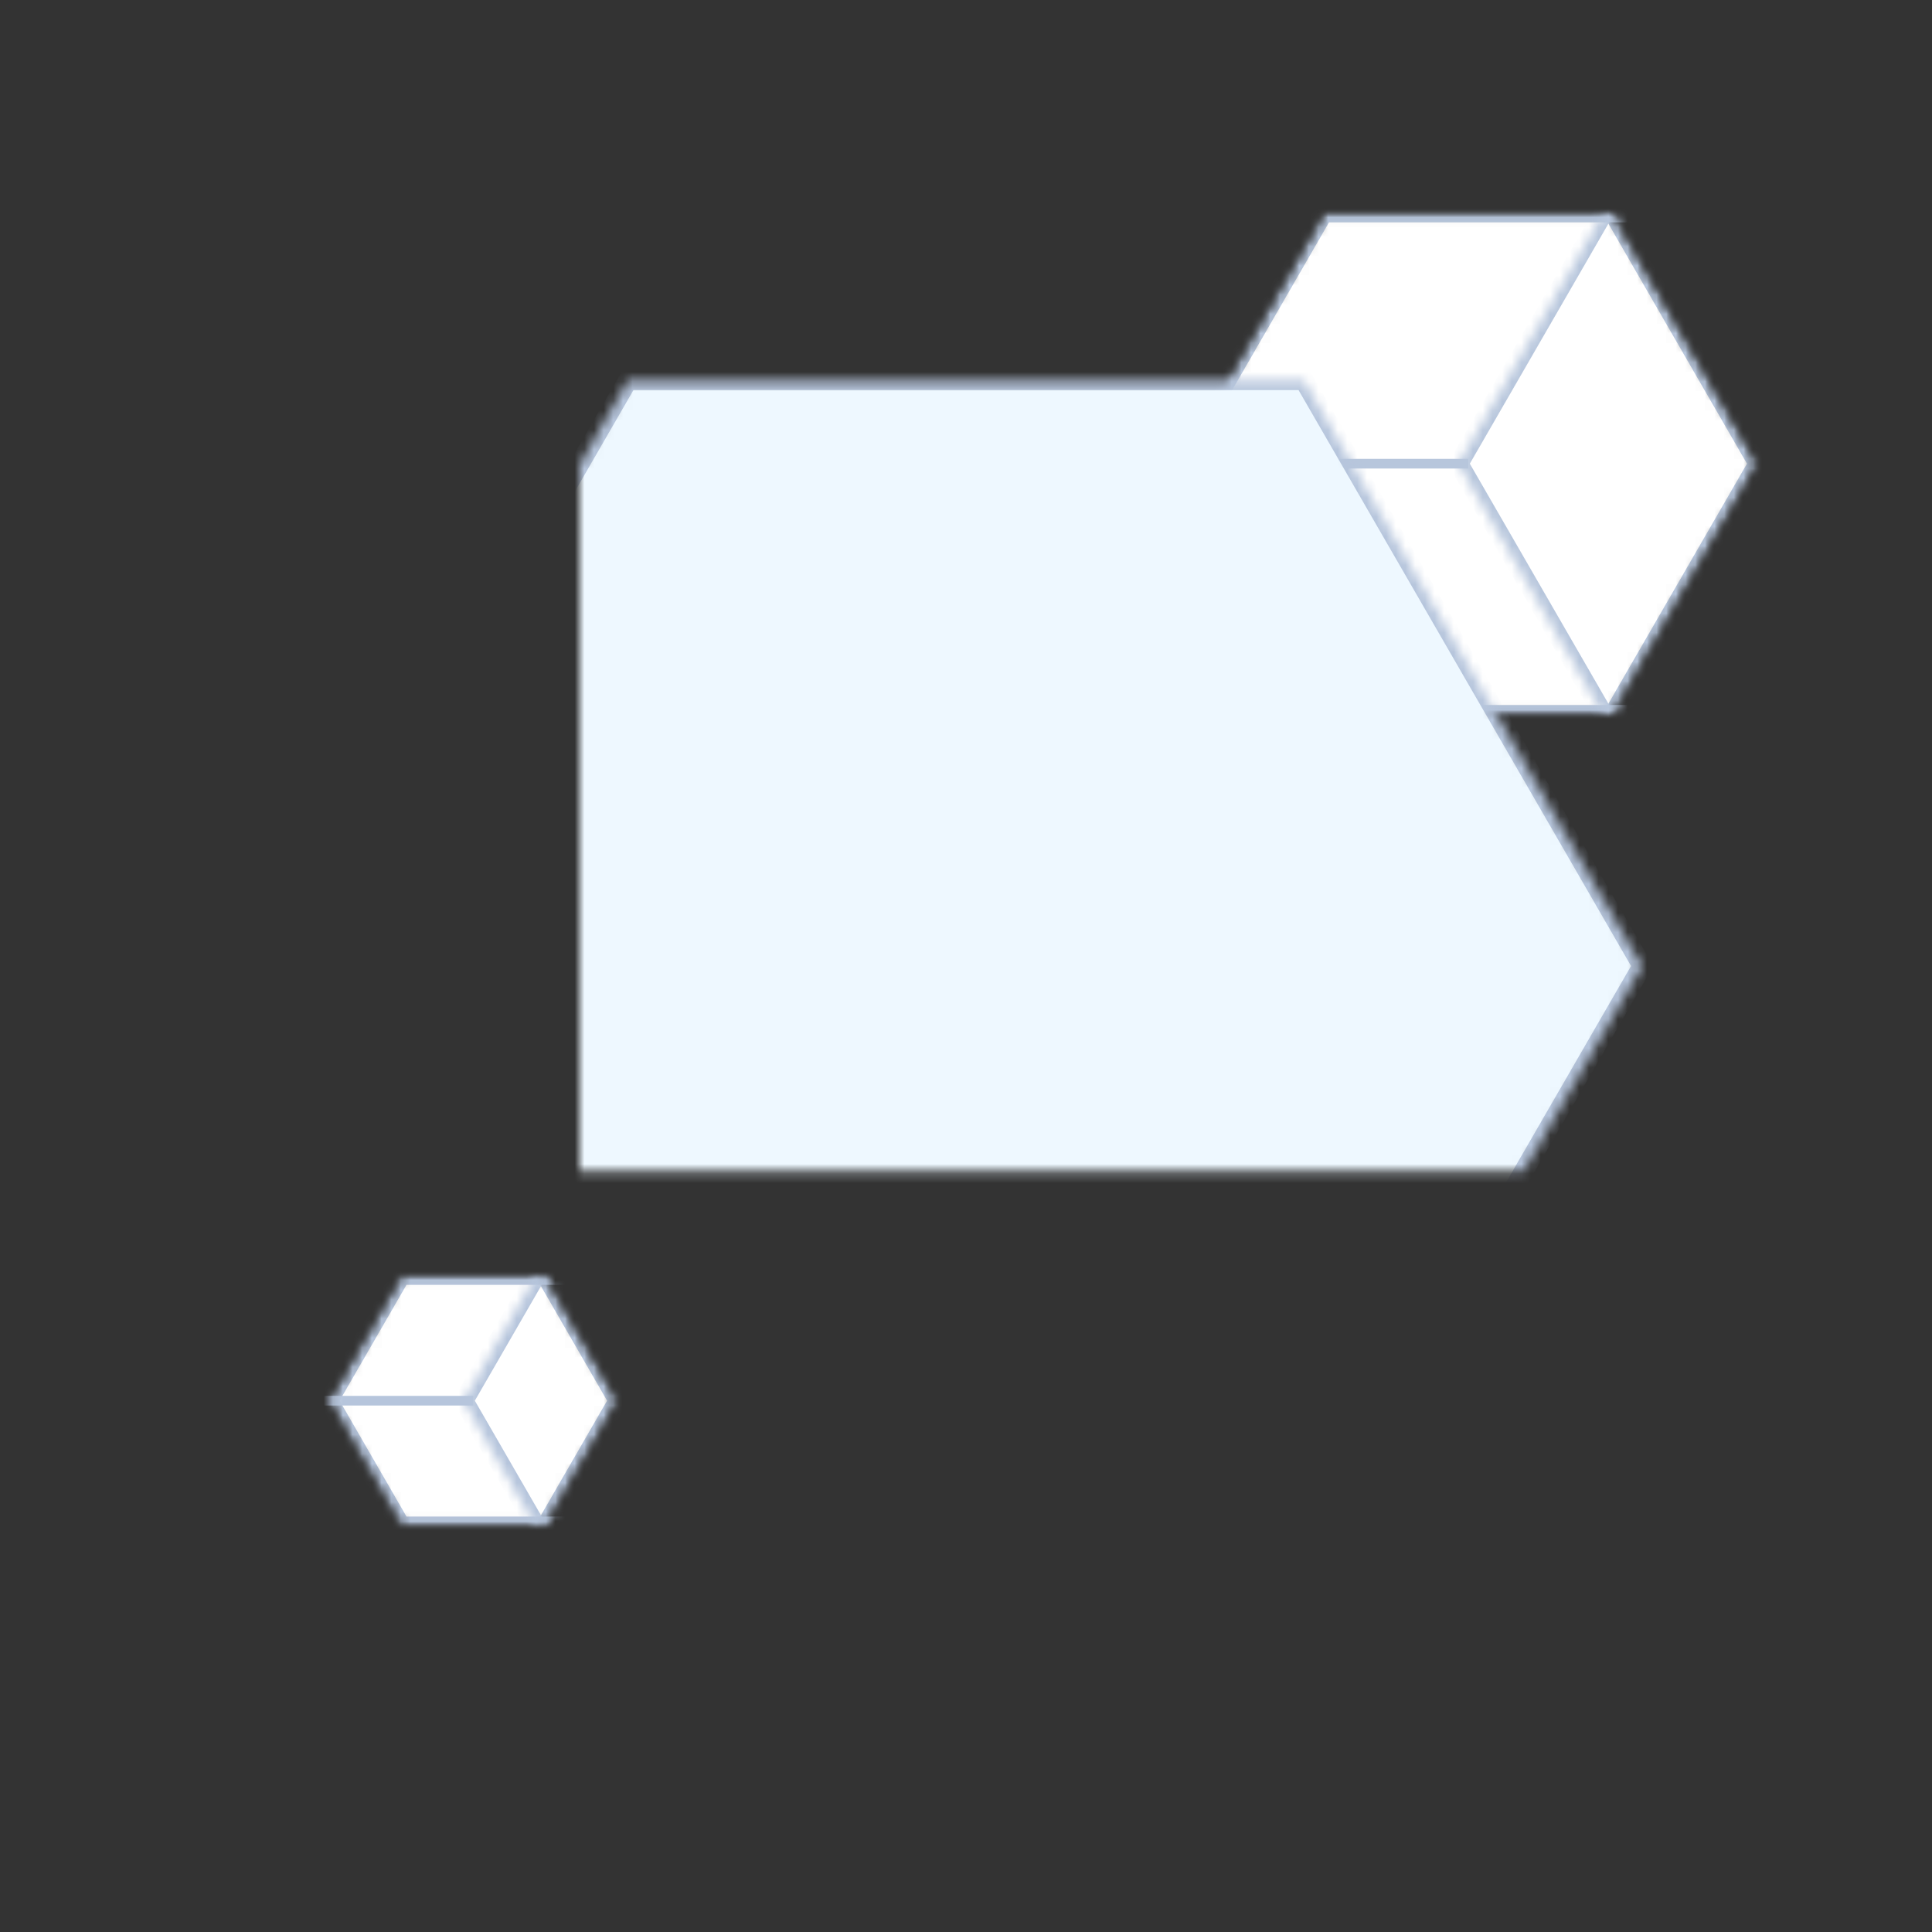 <?xml version="1.0" encoding="UTF-8"?>
<svg width="200px" height="200px" viewBox="0 0 200 200" version="1.1" xmlns="http://www.w3.org/2000/svg" xmlns:xlink="http://www.w3.org/1999/xlink">
    <rect x="0" y="0" width="200" height="200" fill="#333333" stroke="none"/>
    <!-- Generator: sketchtool 40.3 (33839) - http://www.bohemiancoding.com/sketch -->
    <title>DFA7EC34-4C37-4E2F-B68E-2528CAEBDB1A</title>
    <desc>Created with sketchtool.</desc>
    <defs>
        <polygon id="path-1" points="26 0 51.981 15 51.981 45 26 60 0.019 45 0.019 15"></polygon>
        <mask id="mask-2" maskContentUnits="userSpaceOnUse" maskUnits="objectBoundingBox" x="0" y="0" width="51.962" height="60" fill="white">
            <use xlink:href="#path-1"></use>
        </mask>
        <mask id="mask-4" maskContentUnits="userSpaceOnUse" maskUnits="objectBoundingBox" x="0" y="0" width="51.962" height="60" fill="white">
            <use xlink:href="#path-1"></use>
        </mask>
        <polygon id="path-5" points="26 -29 51.981 -14 51.981 16 26 31 0.019 16 0.019 -14"></polygon>
        <mask id="mask-6" maskContentUnits="userSpaceOnUse" maskUnits="objectBoundingBox" x="0" y="0" width="51.962" height="60" fill="white">
            <use xlink:href="#path-5"></use>
        </mask>
        <polygon id="path-7" points="100 30 160.622 65 160.622 135 100 170 39.378 135 39.378 65"></polygon>
        <mask id="mask-8" maskContentUnits="userSpaceOnUse" maskUnits="objectBoundingBox" x="0" y="0" width="121.244" height="140" fill="white">
            <use xlink:href="#path-7"></use>
        </mask>
        <polygon id="path-9" points="13 0 25.99 7.5 25.99 22.5 13 30 0.01 22.5 0.01 7.5"></polygon>
        <mask id="mask-10" maskContentUnits="userSpaceOnUse" maskUnits="objectBoundingBox" x="0" y="0" width="25.981" height="30" fill="white">
            <use xlink:href="#path-9"></use>
        </mask>
        <mask id="mask-12" maskContentUnits="userSpaceOnUse" maskUnits="objectBoundingBox" x="0" y="0" width="25.981" height="30" fill="white">
            <use xlink:href="#path-9"></use>
        </mask>
        <polygon id="path-13" points="13 -14 25.99 -6.5 25.99 8.5 13 16 0.01 8.5 0.01 -6.5"></polygon>
        <mask id="mask-14" maskContentUnits="userSpaceOnUse" maskUnits="objectBoundingBox" x="0" y="0" width="25.981" height="30" fill="white">
            <use xlink:href="#path-13"></use>
        </mask>
    </defs>
    <g id="Changes" stroke="none" stroke-width="1" fill="none" fill-rule="evenodd">
        <g id="f-Mainpage" transform="translate(-300, -1130)">
            <g id="Directions" transform="translate(260, 807)">
                <g id="4" transform="translate(0, 323)">
                    <g id="teaser-bg02" transform="translate(40, 0)">
                        <g id="Group-10" transform="translate(152, 48) rotate(90) translate(-152, -48) translate(126, 18)">
                            <mask id="mask-3" fill="white">
                                <use xlink:href="#path-1"></use>
                            </mask>
                            <g id="Mask" stroke="#B7C6DC" mask="url(#mask-2)" stroke-width="2" fill="#FFFFFF">
                                <use mask="url(#mask-4)" xlink:href="#path-1"></use>
                            </g>
                            <g id="Polygon-23" mask="url(#mask-3)" stroke-width="2" stroke="#B7C6DC">
                                <use mask="url(#mask-6)" xlink:href="#path-5"></use>
                            </g>
                            <path d="M26,30.5 L26,58.5" id="Line" stroke="#B7C6DC" stroke-linecap="square" mask="url(#mask-3)"></path>
                        </g>
                        <use id="Polygon-23-Copy" stroke="#B6C5DC" mask="url(#mask-8)" stroke-width="2" fill="#EEF8FF" transform="translate(100, 100) rotate(90) translate(-100, -100) " xlink:href="#path-7"></use>
                        <g id="Group-10-Copy-4" transform="translate(49, 145) rotate(90) translate(-49, -145) translate(36, 130)">
                            <mask id="mask-11" fill="white">
                                <use xlink:href="#path-9"></use>
                            </mask>
                            <g id="Mask" stroke="#B6C5DC" mask="url(#mask-10)" stroke-width="2" fill="#FFFFFF">
                                <use mask="url(#mask-12)" xlink:href="#path-9"></use>
                            </g>
                            <g id="Polygon-23" mask="url(#mask-11)" stroke-width="2" stroke="#B6C5DC">
                                <use mask="url(#mask-14)" xlink:href="#path-13"></use>
                            </g>
                            <path d="M13,15.5 L13,43.5" id="Line" stroke="#B6C5DC" stroke-linecap="square" mask="url(#mask-11)"></path>
                        </g>
                    </g>
                </g>
            </g>
        </g>
    </g>
</svg>